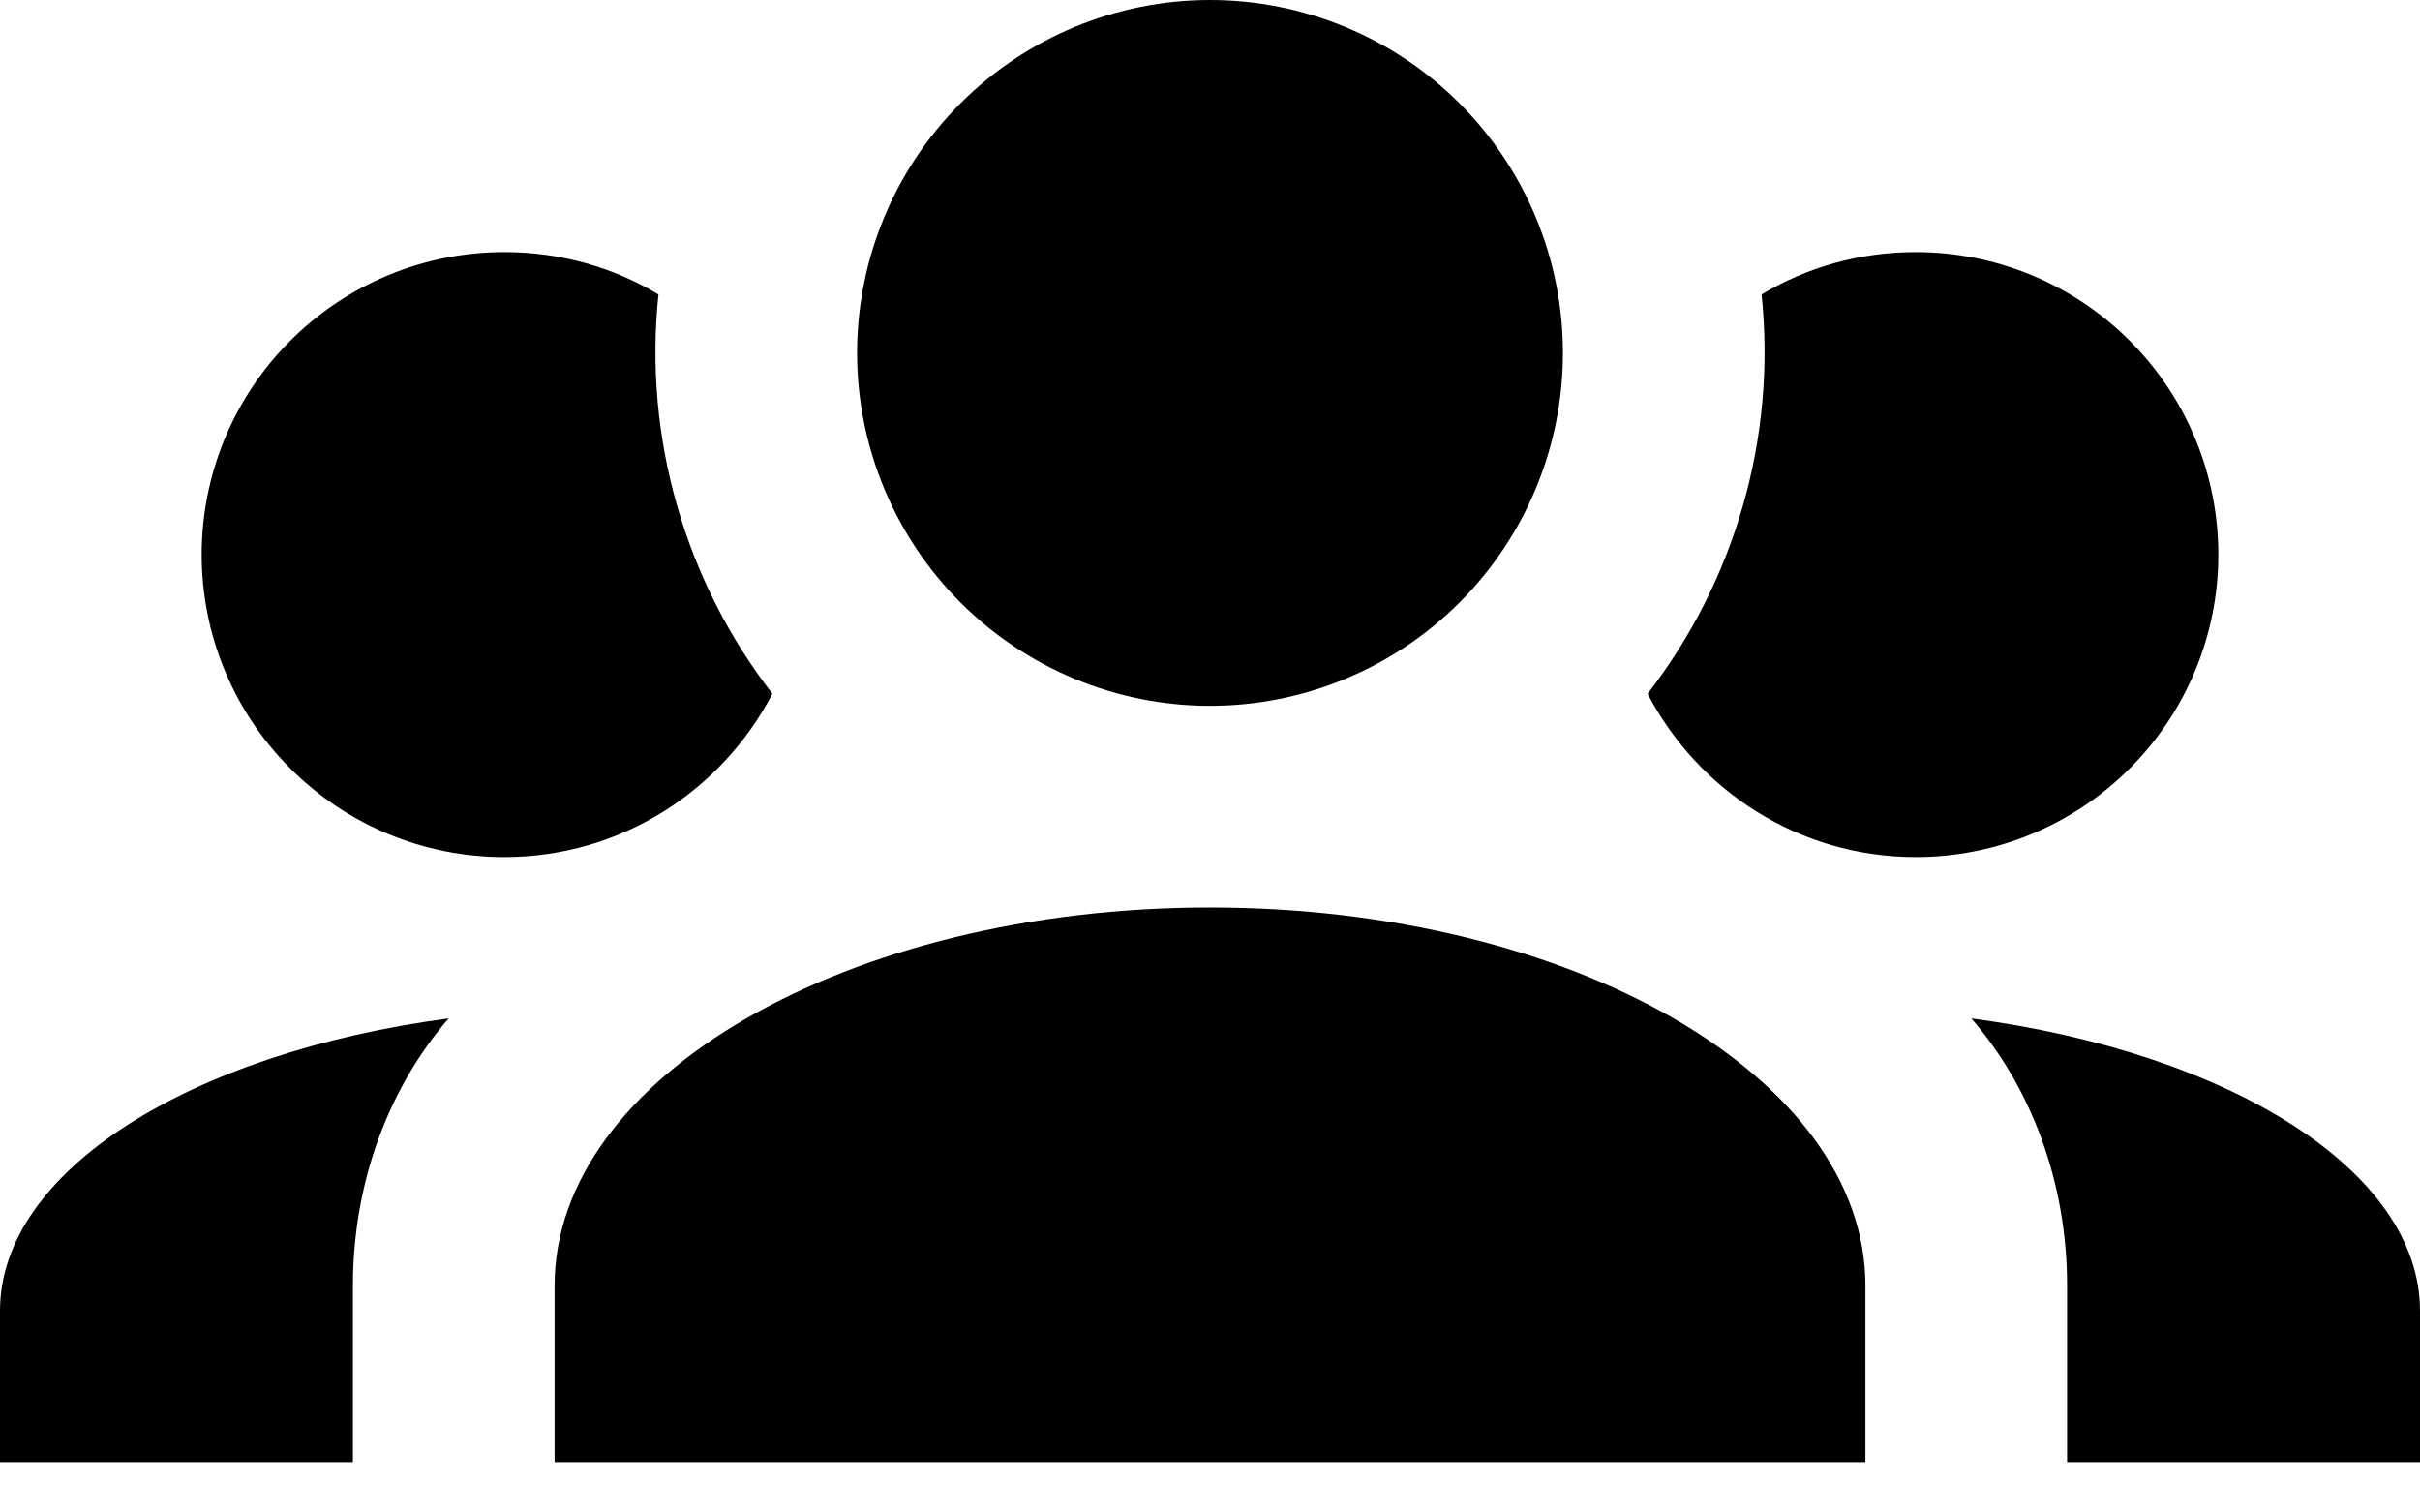 <svg width="24" height="15" viewBox="0 0 24 15" fill="none" xmlns="http://www.w3.org/2000/svg">
<path d="M12 0C12.928 0 13.819 0.369 14.475 1.025C15.131 1.681 15.5 2.572 15.5 3.5C15.5 4.428 15.131 5.319 14.475 5.975C13.819 6.631 12.928 7 12 7C11.072 7 10.181 6.631 9.525 5.975C8.869 5.319 8.5 4.428 8.5 3.5C8.5 2.572 8.869 1.681 9.525 1.025C10.181 0.369 11.072 0 12 0ZM5 2.5C5.56 2.5 6.08 2.65 6.53 2.92C6.38 4.35 6.8 5.77 7.66 6.88C7.16 7.84 6.16 8.5 5 8.5C4.204 8.5 3.441 8.184 2.879 7.621C2.316 7.059 2 6.296 2 5.5C2 4.704 2.316 3.941 2.879 3.379C3.441 2.816 4.204 2.5 5 2.5ZM19 2.5C19.796 2.5 20.559 2.816 21.121 3.379C21.684 3.941 22 4.704 22 5.5C22 6.296 21.684 7.059 21.121 7.621C20.559 8.184 19.796 8.5 19 8.5C17.84 8.5 16.84 7.84 16.34 6.88C17.2 5.77 17.62 4.35 17.47 2.92C17.92 2.65 18.44 2.5 19 2.5ZM5.5 12.75C5.5 10.68 8.41 9 12 9C15.59 9 18.5 10.68 18.5 12.75V14.5H5.5V12.75ZM0 14.5V13C0 11.61 1.89 10.44 4.45 10.1C3.86 10.78 3.5 11.72 3.5 12.75V14.5H0ZM24 14.5H20.5V12.75C20.5 11.72 20.14 10.78 19.55 10.1C22.11 10.44 24 11.61 24 13V14.5Z" fill="black"/>
</svg>
